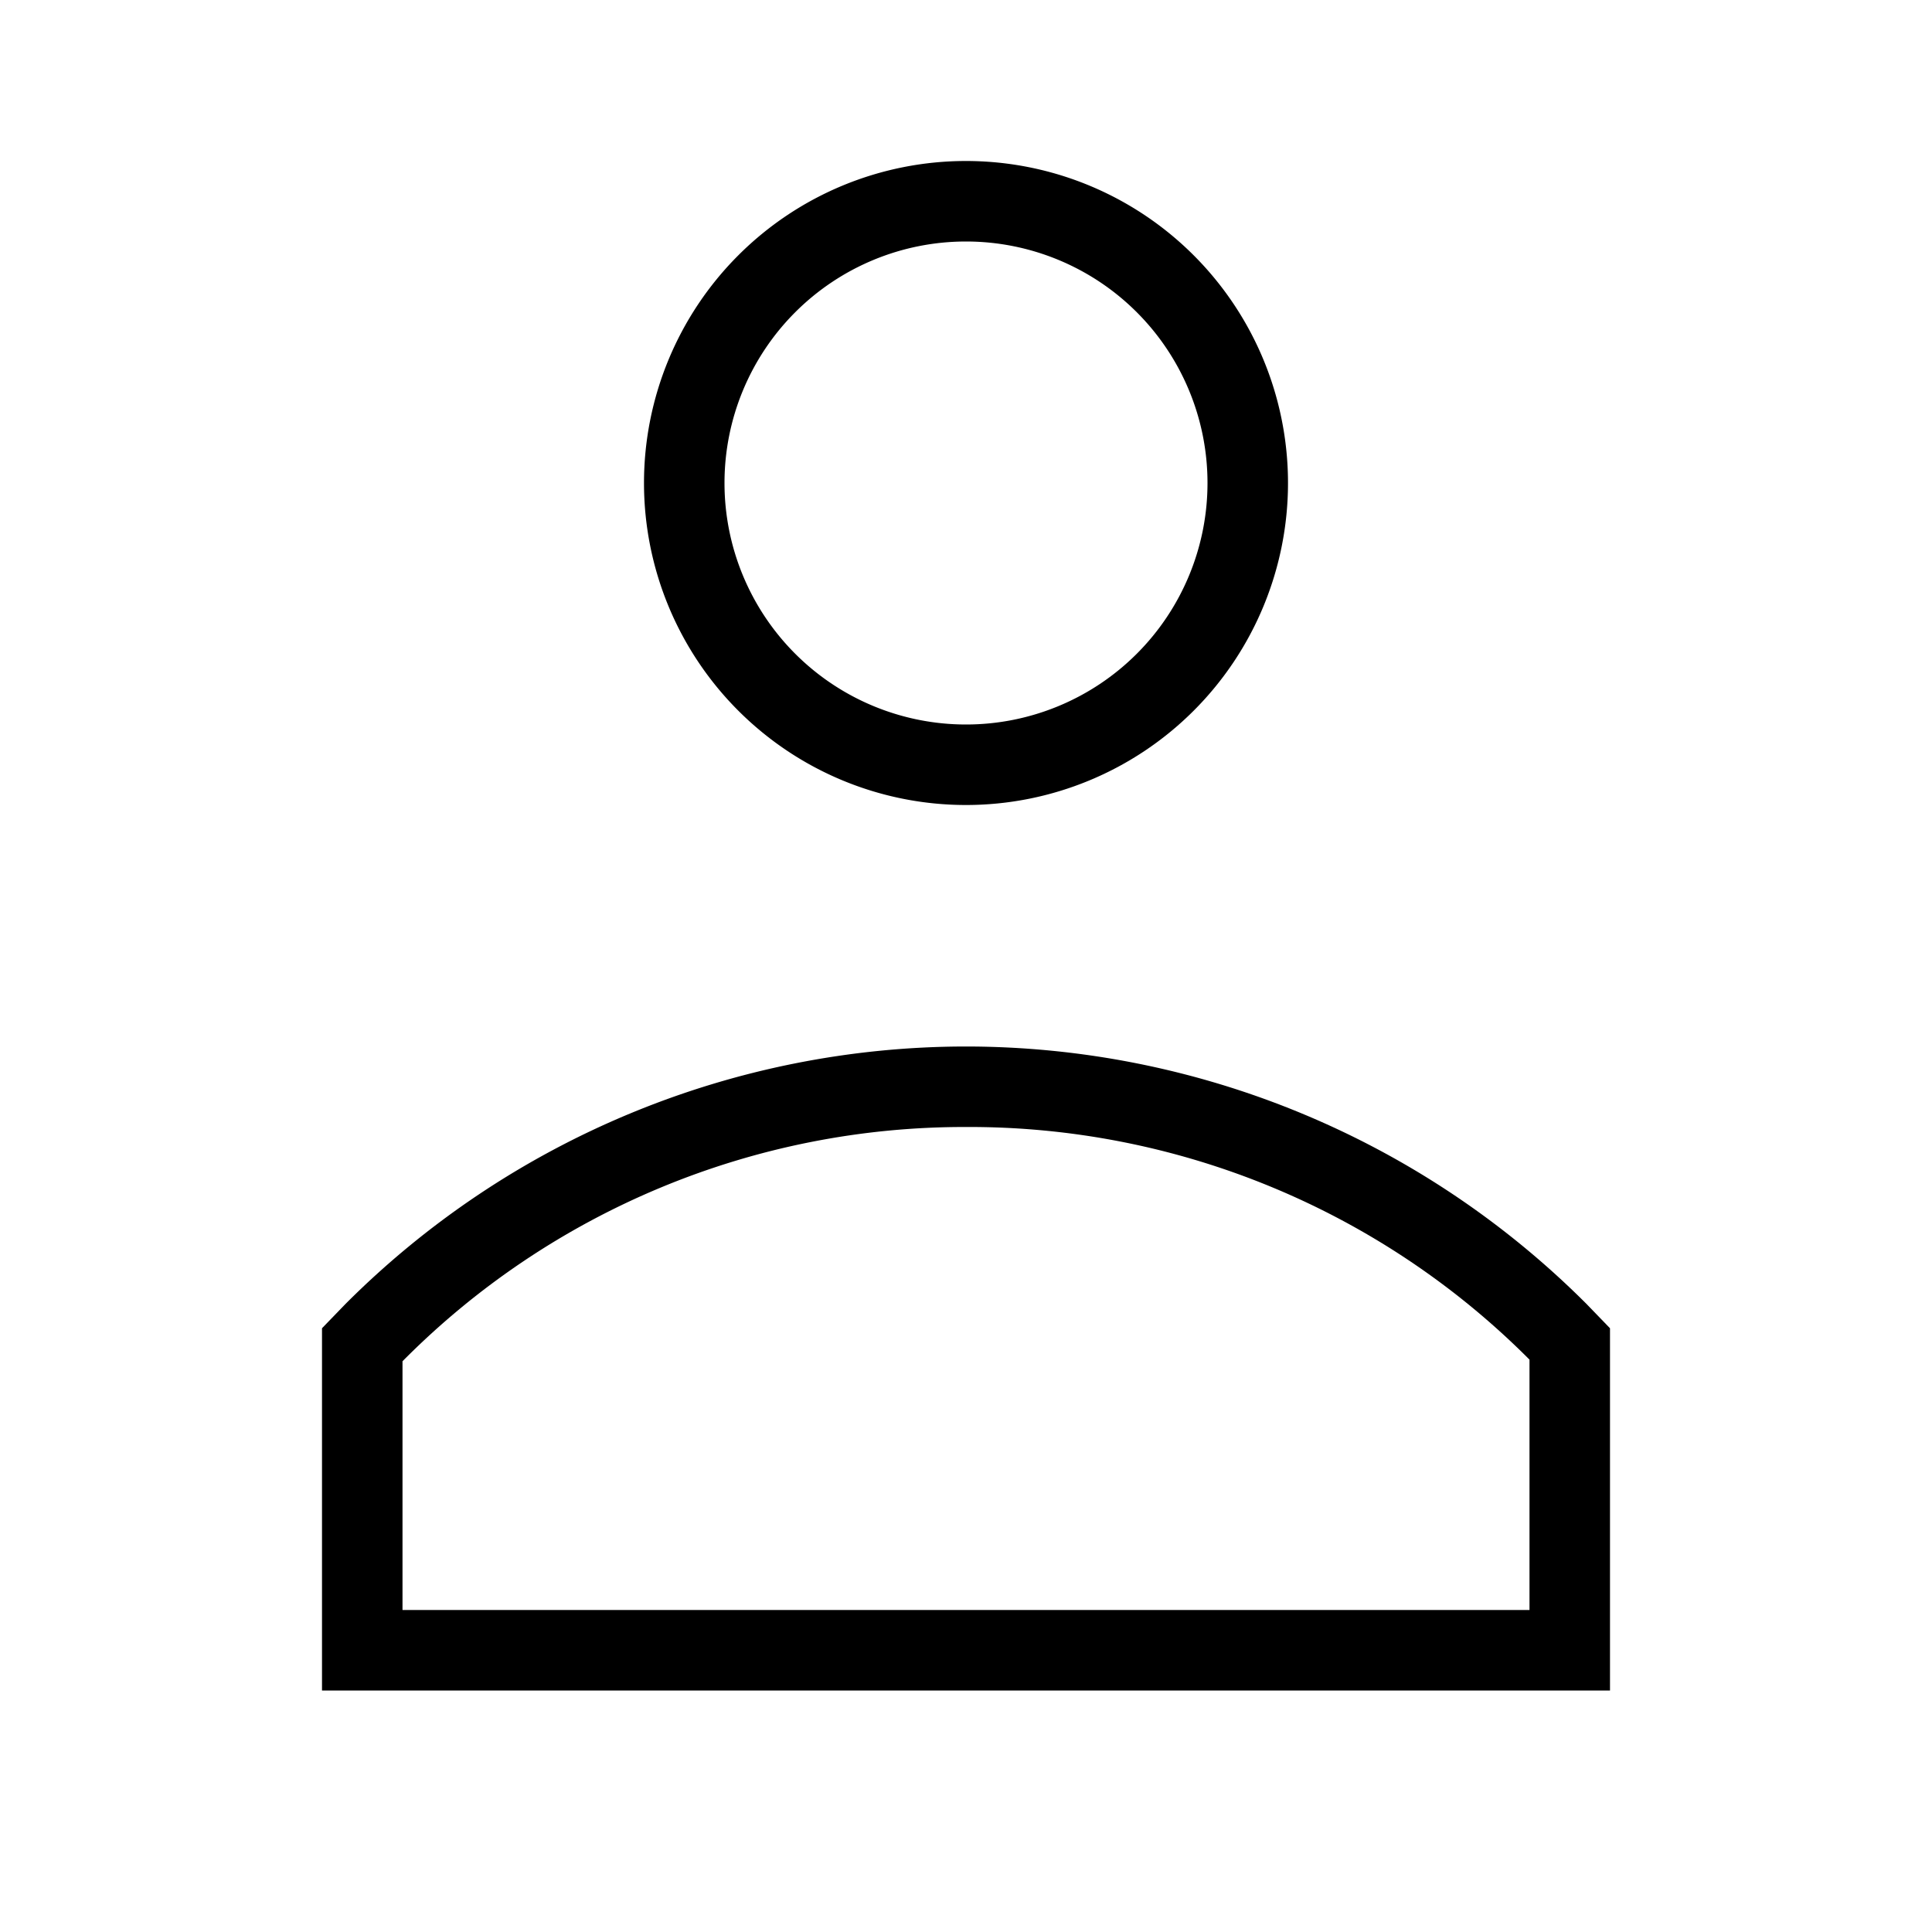 <svg id="Layer_1" data-name="Layer 1" xmlns="http://www.w3.org/2000/svg" viewBox="0 0 24 24"><title>iconoteka_user__identity__person__personal_r_s</title><path d="M12,3A3,3,0,1,1,9,6a3,3,0,0,1,3-3m0,11a9.82,9.82,0,0,1,7,2.89h0V20H5V16.91H5A9.82,9.82,0,0,1,12,14M12,2a4,4,0,1,0,4,4,4,4,0,0,0-4-4Zm0,11A10.9,10.9,0,0,0,4.29,16.2L4,16.5V21H20V16.5l-.29-.3A10.9,10.9,0,0,0,12,13Z"/></svg>